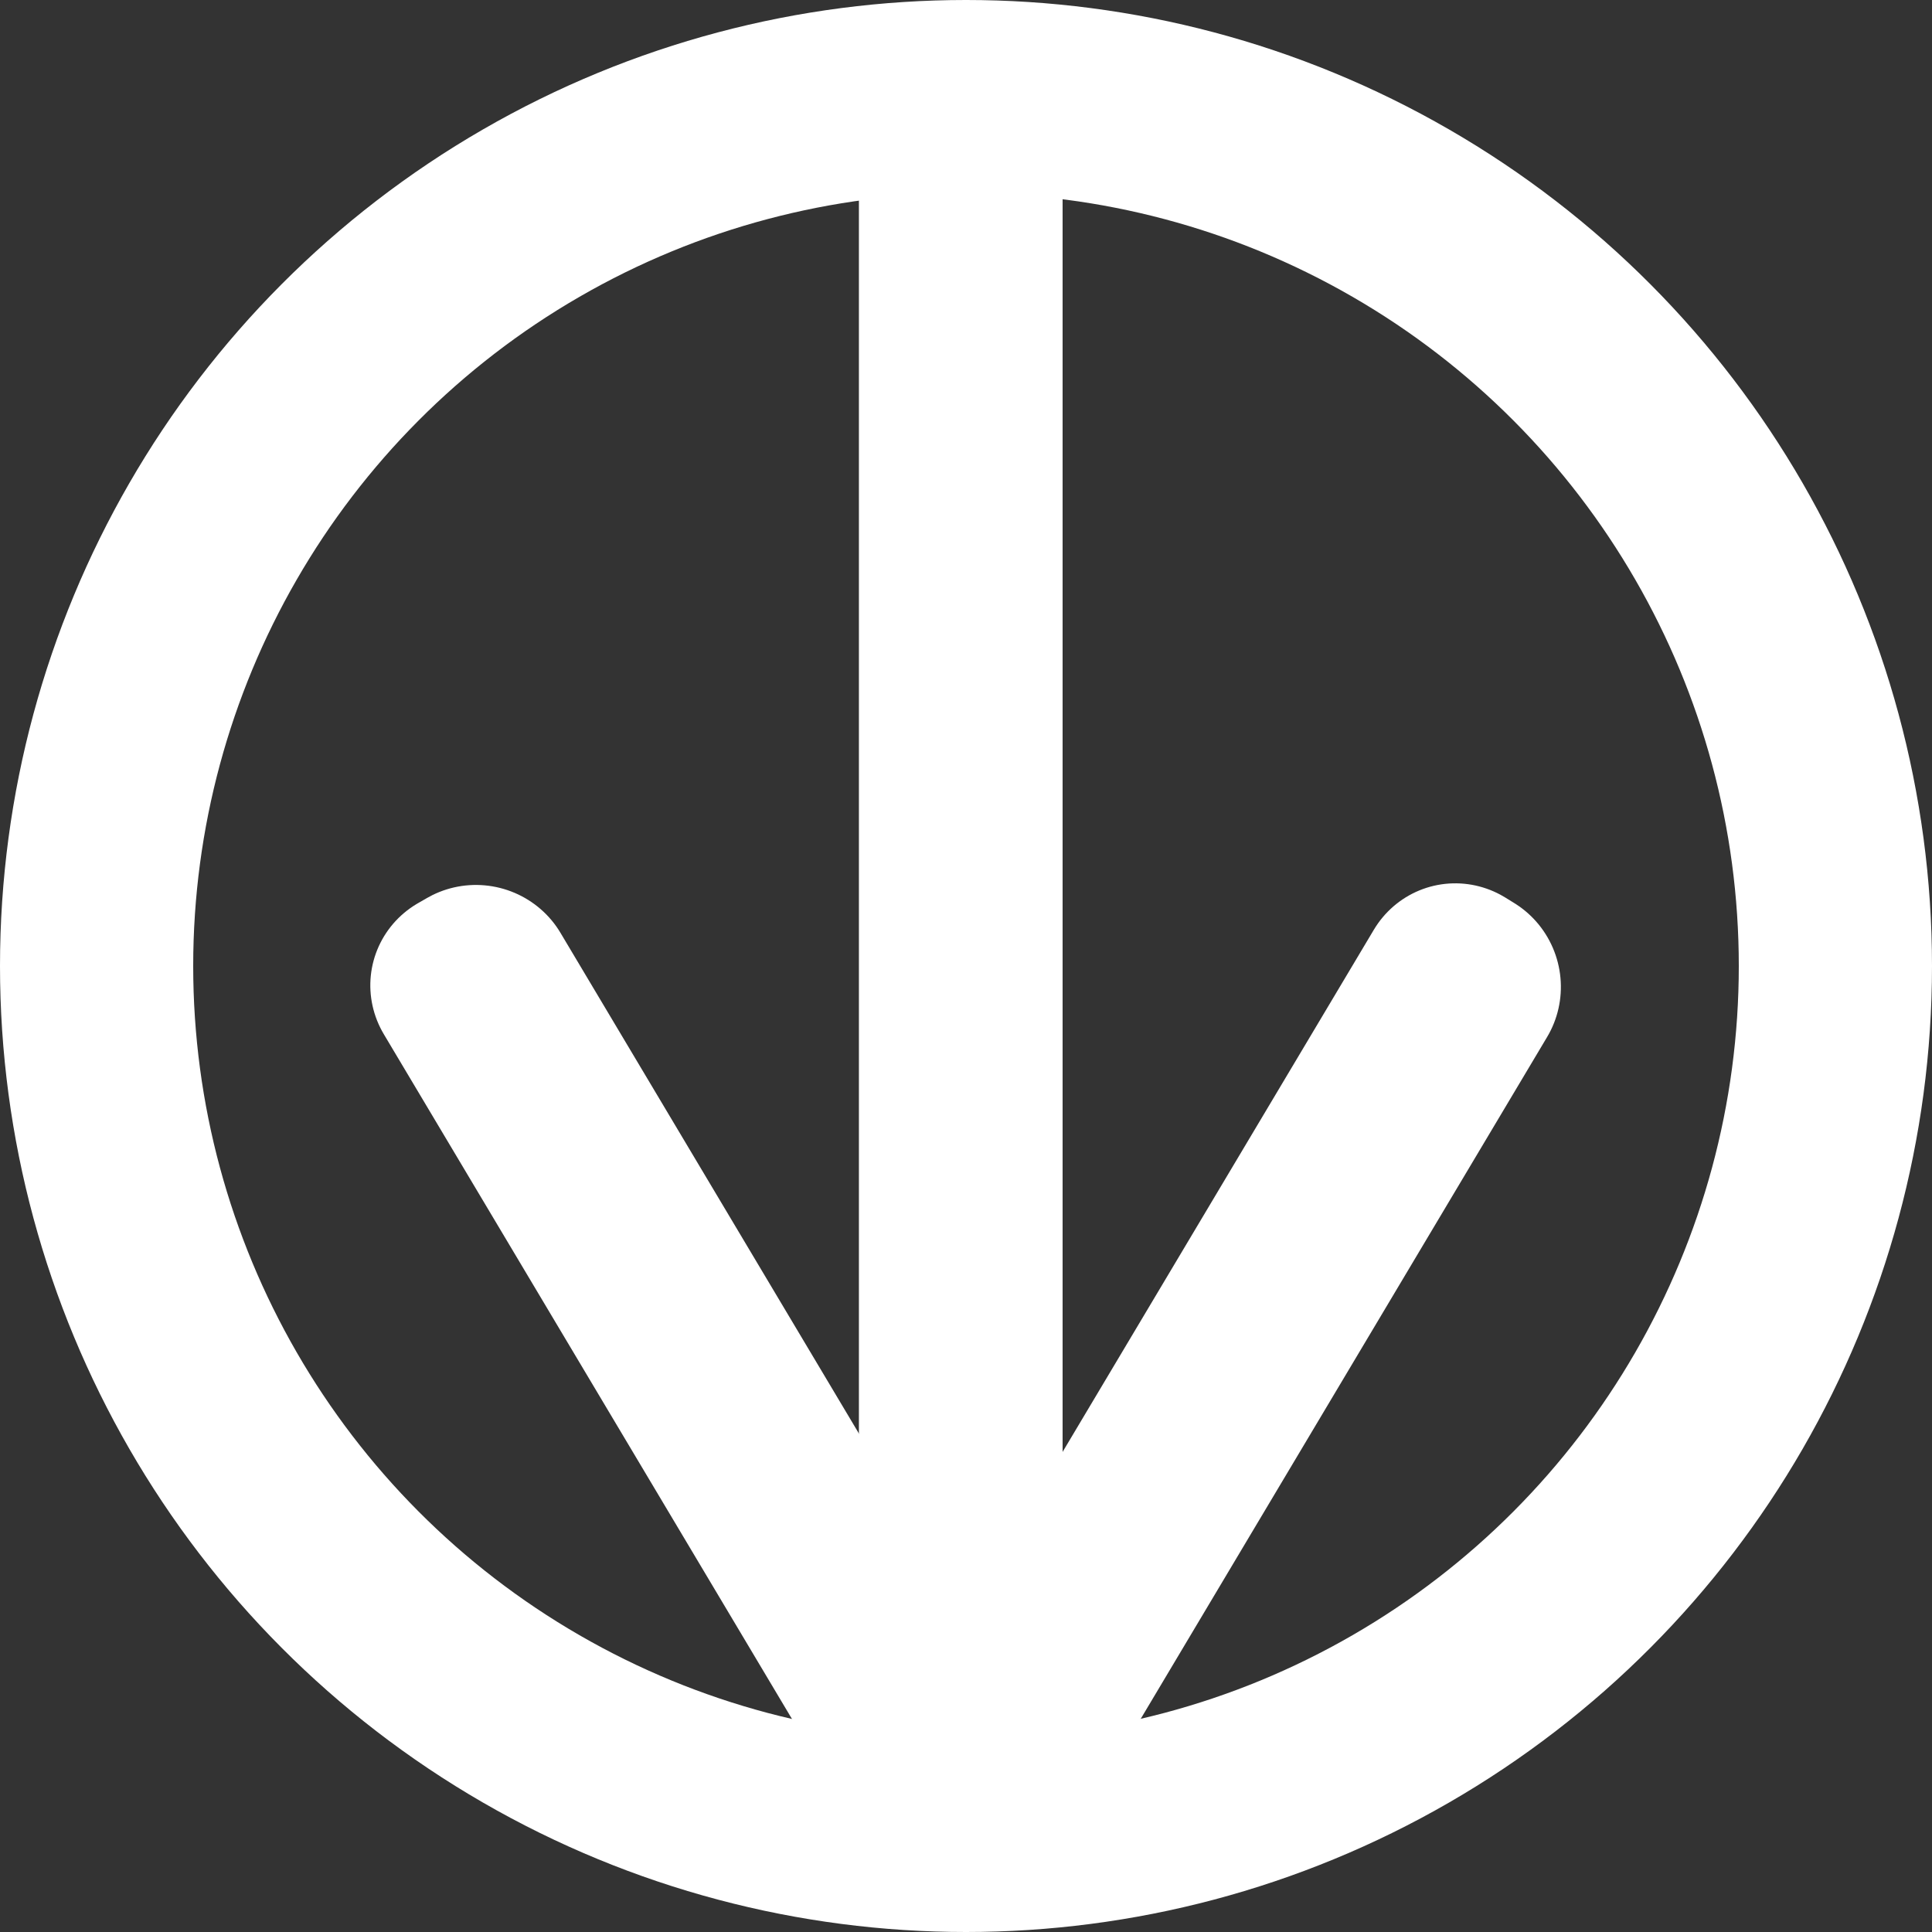 <?xml version="1.0" encoding="utf-8"?>
<svg viewBox="0 0 200 200" xmlns="http://www.w3.org/2000/svg">
   <rect x="0" y="0" width="200" height="200" fill="#333333" stroke="none"/>
   <g id="layer1">
      <circle
         style="opacity:1;fill:none;fill-opacity:0;fill-rule:evenodd;stroke:#ffffff;stroke-width:20;stroke-miterlimit:4;stroke-dasharray:none;stroke-opacity:1"
         id="path1003"
         cx="100"
         cy="100"
         r="90" />
      <rect
         style="opacity:1;fill:none;fill-opacity:0;fill-rule:evenodd;stroke:#ffffff;stroke-width:20;stroke-linejoin:round;stroke-miterlimit:4;stroke-dasharray:none;stroke-opacity:1;paint-order:stroke fill markers"
         id="rect6961"
         width="1.086"
         height="175.433"
         x="-100"
         y="-188.57"
         transform="scale(-1)" />
      <rect
         style="opacity:1;fill:none;fill-opacity:0;fill-rule:evenodd;stroke:#ffffff;stroke-width:20.001;stroke-linecap:square;stroke-linejoin:round;stroke-miterlimit:4;stroke-dasharray:none;stroke-opacity:1;paint-order:normal"
         id="rect8527"
         width="1.086"
         height="100.711"
         x="-182.476"
         y="-107.816"
         transform="matrix(-0.851,-0.526,0.512,-0.859,0,0)" />
      <rect
         style="fill:none;fill-opacity:0;fill-rule:evenodd;stroke:#ffffff;stroke-width:20.001;stroke-linecap:square;stroke-linejoin:round;stroke-miterlimit:4;stroke-dasharray:none;stroke-opacity:1;paint-order:normal"
         id="rect8527-3"
         width="1.086"
         height="100.711"
         x="9.603"
         y="-213.35"
         transform="matrix(-0.867,0.498,-0.512,-0.859,0,0)" />
   </g>
</svg>

